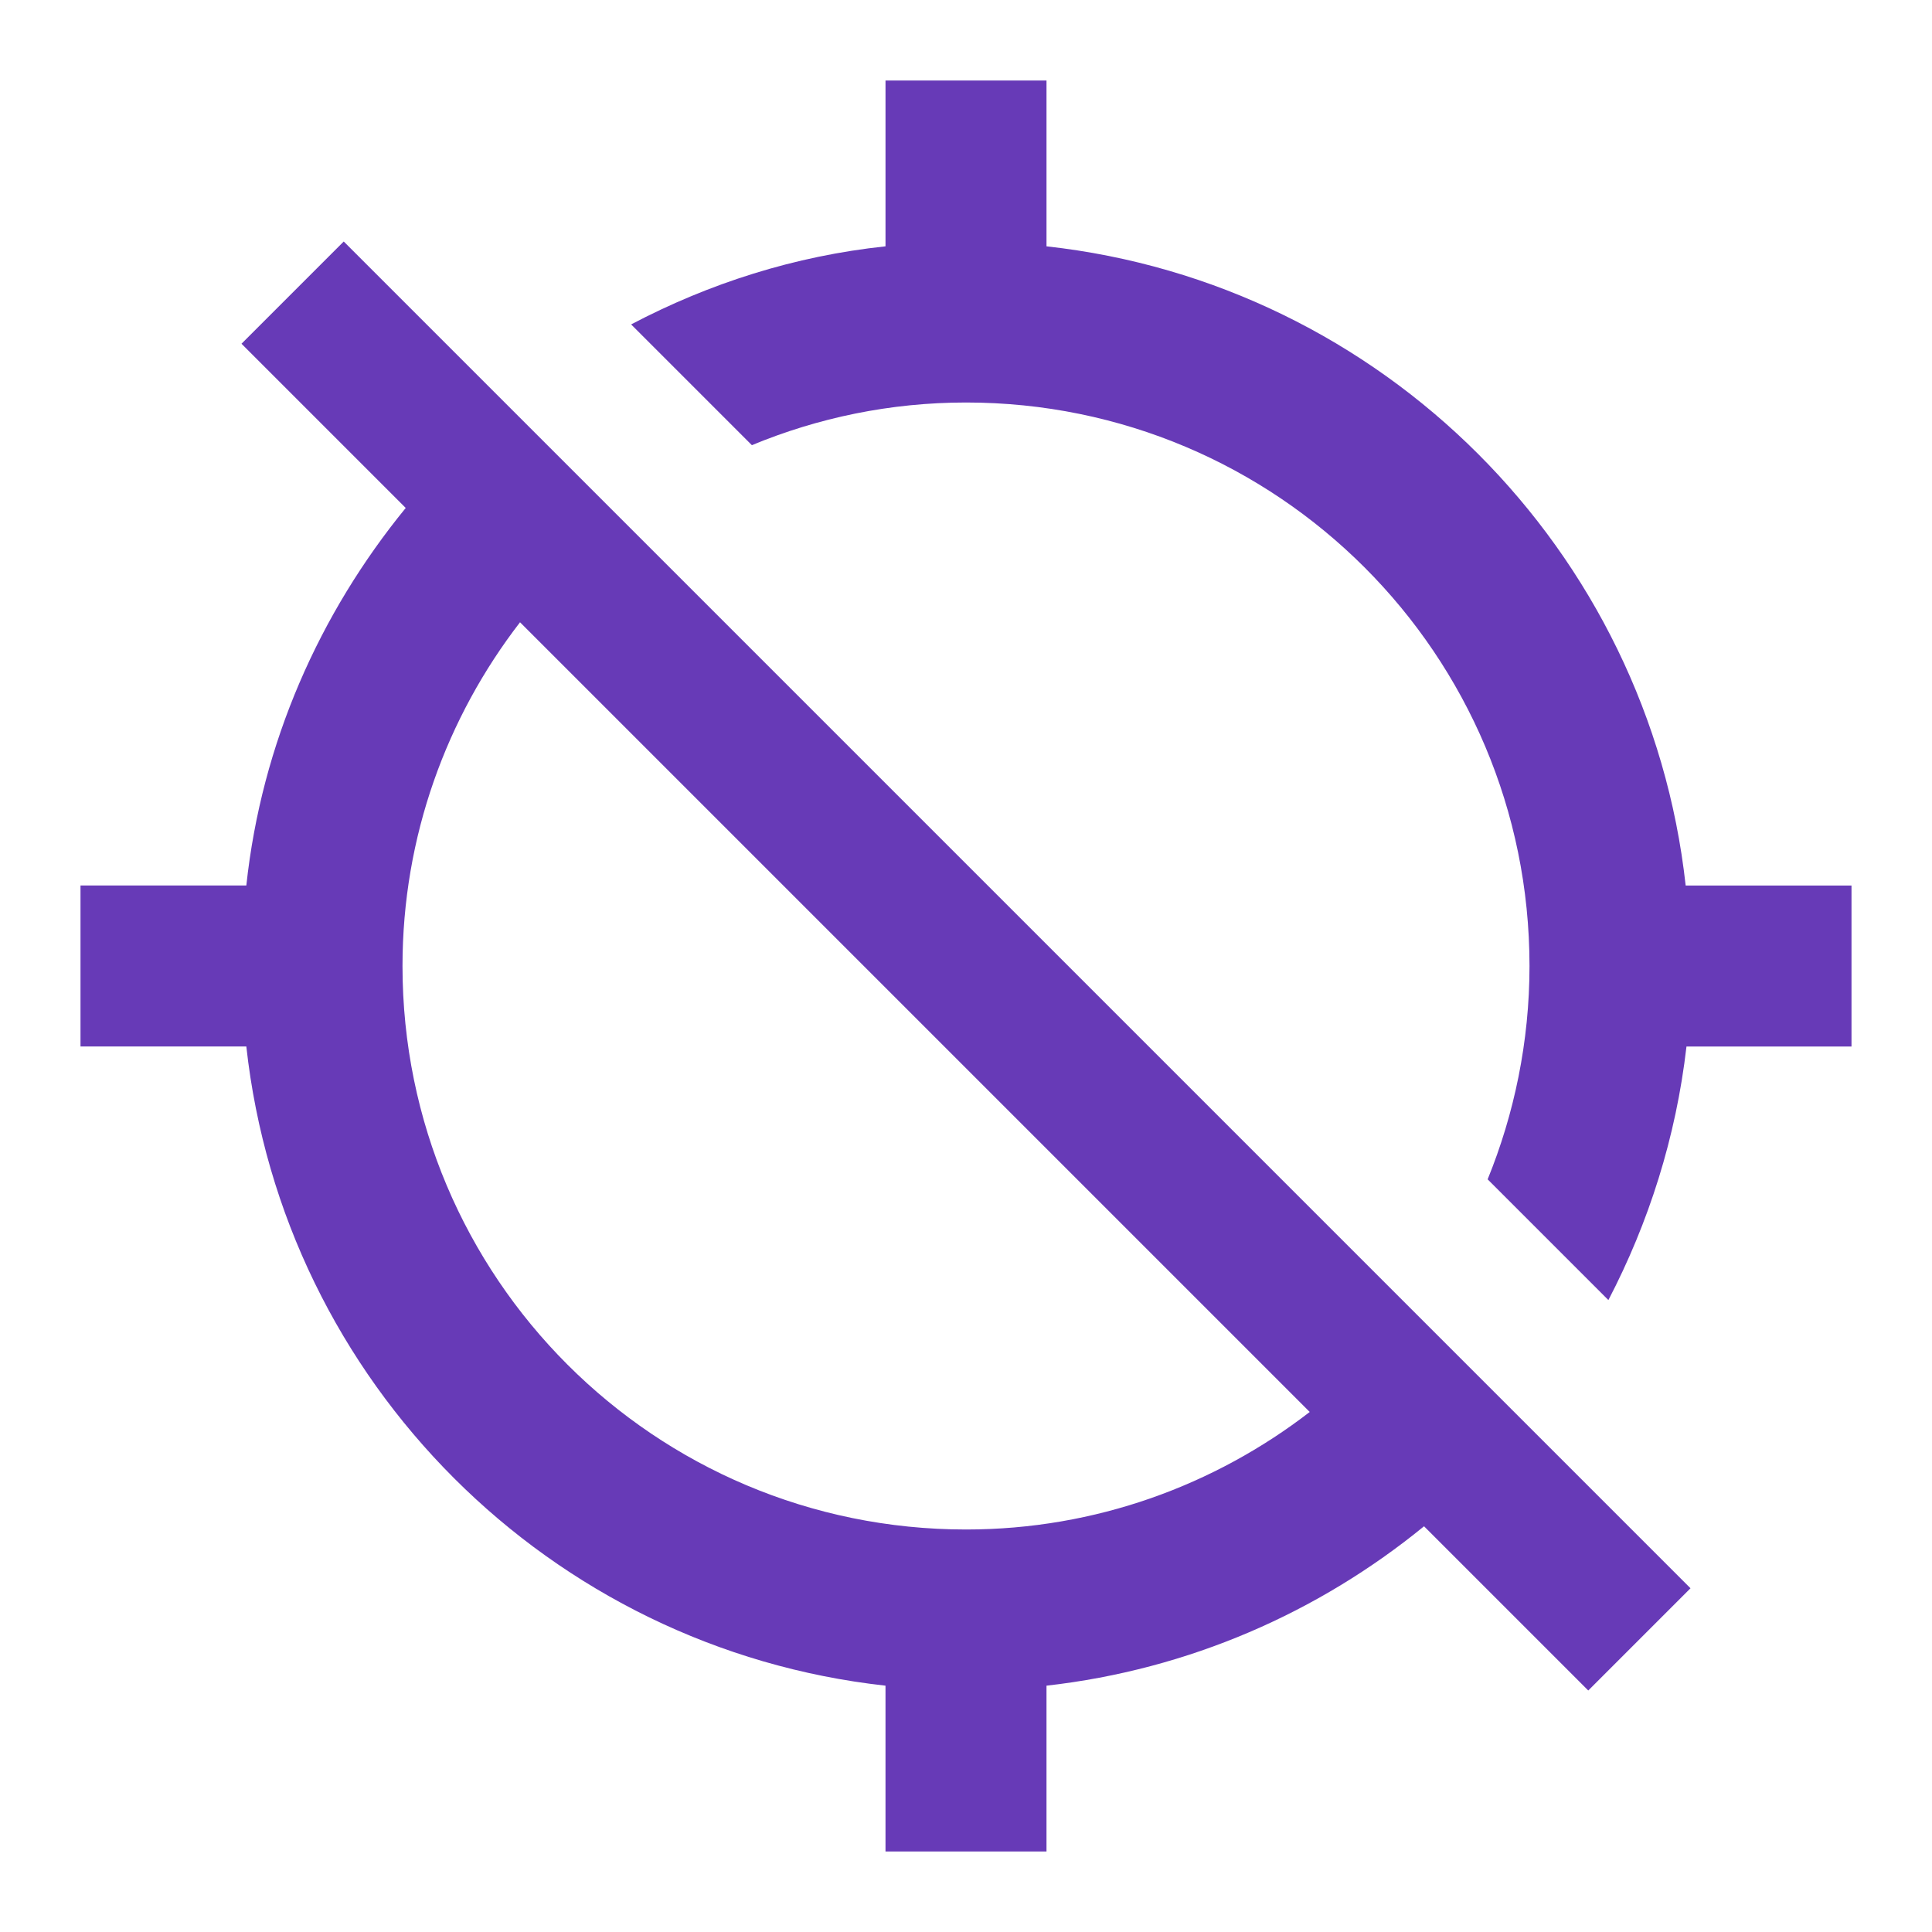 <svg fill="#673AB7" xmlns="http://www.w3.org/2000/svg" width="24" height="24" viewBox="0 0 24 24"><path d="M20.94 11c-.46-4.17-3.77-7.48-7.94-7.94V1h-2v2.06c-1.13.12-2.19.46-3.16.97l1.5 1.5C10.16 5.19 11.06 5 12 5c3.87 0 7 3.13 7 7 0 .94-.19 1.84-.52 2.65l1.5 1.5c.5-.96.84-2.02.97-3.15H23v-2h-2.06zM3 4.27l2.04 2.04C3.97 7.62 3.25 9.23 3.06 11H1v2h2.06c.46 4.17 3.77 7.48 7.94 7.94V23h2v-2.06c1.77-.2 3.38-.91 4.69-1.98L19.73 21 21 19.73 4.27 3 3 4.27zm13.27 13.27C15.09 18.45 13.61 19 12 19c-3.87 0-7-3.13-7-7 0-1.61.55-3.09 1.46-4.27l9.81 9.81z"/></svg>